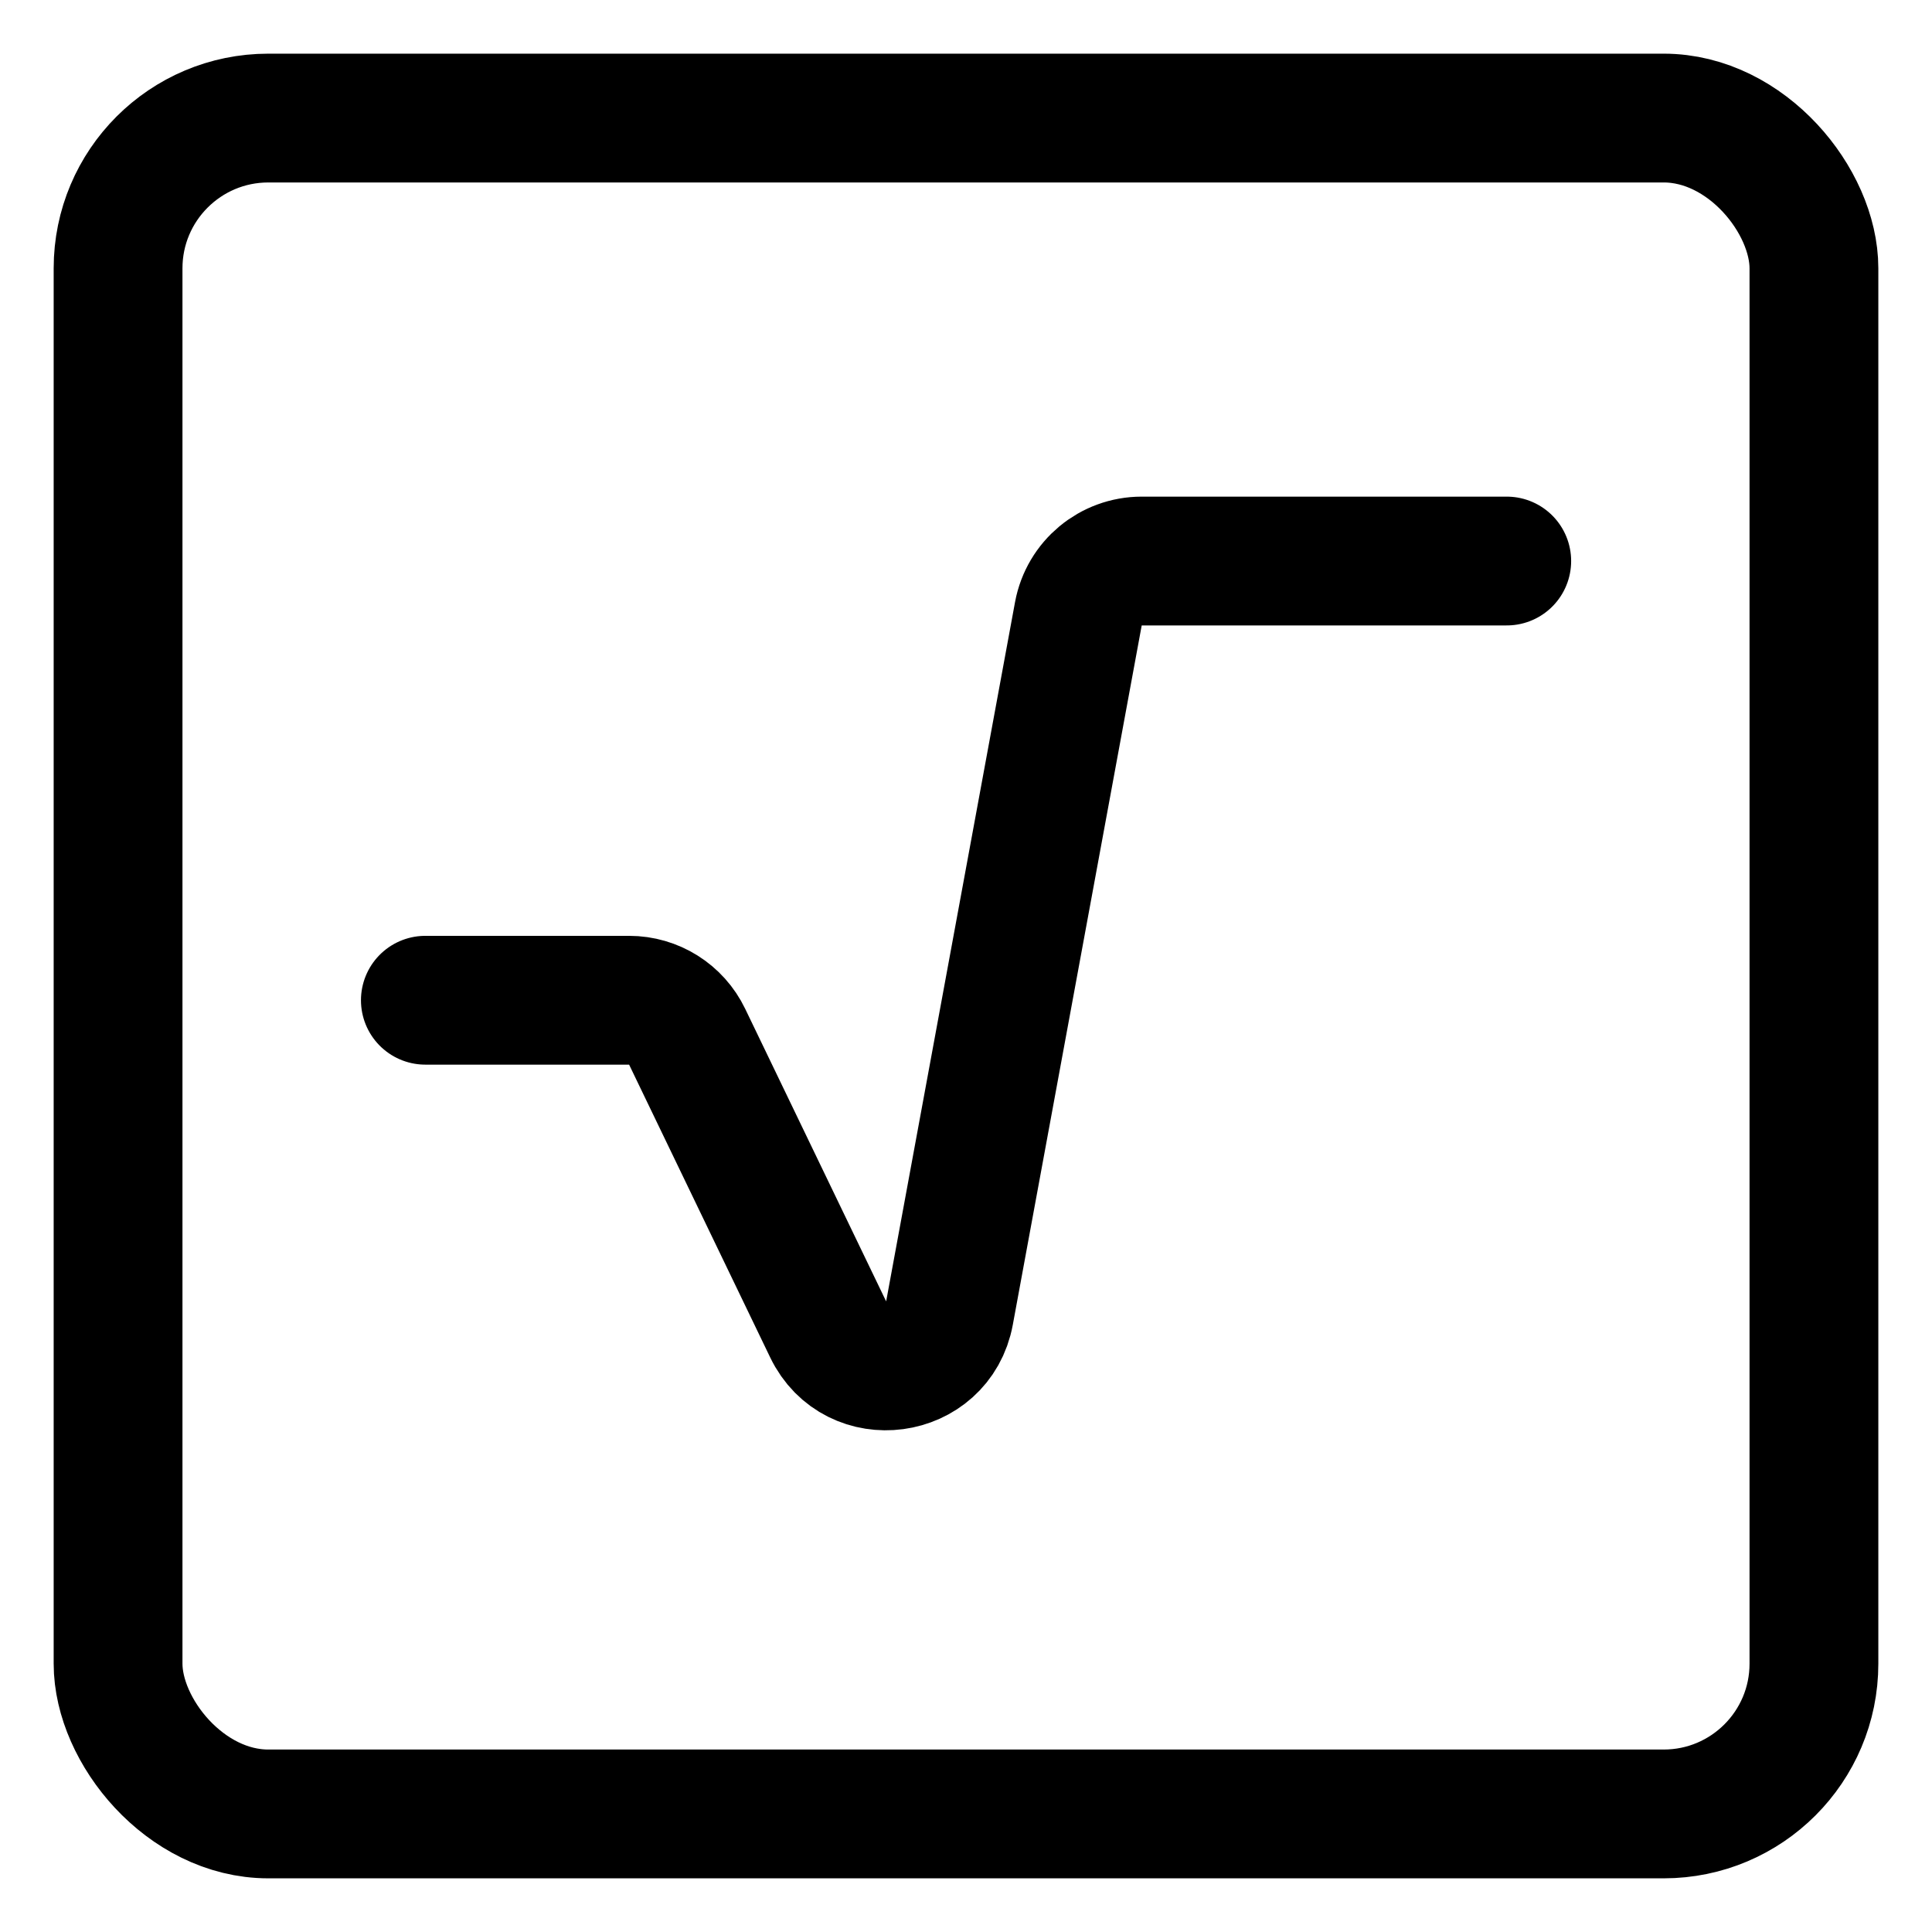 <svg xmlns="http://www.w3.org/2000/svg" width="18" height="18" viewBox="0 0 18 18" fill="none">
  <path d="M3.963 9.319H5.861C6.092 9.319 6.302 9.451 6.402 9.659L7.716 12.386C7.967 12.909 8.741 12.805 8.846 12.234L10.047 5.718C10.1 5.433 10.348 5.227 10.637 5.227H14.038" stroke="black" stroke-width="1.2" stroke-linecap="round"/>
  <rect x="1.1" y="1.1" width="15.8" height="15.8" rx="1.4" stroke="black" stroke-width="1.2"/>
</svg>
